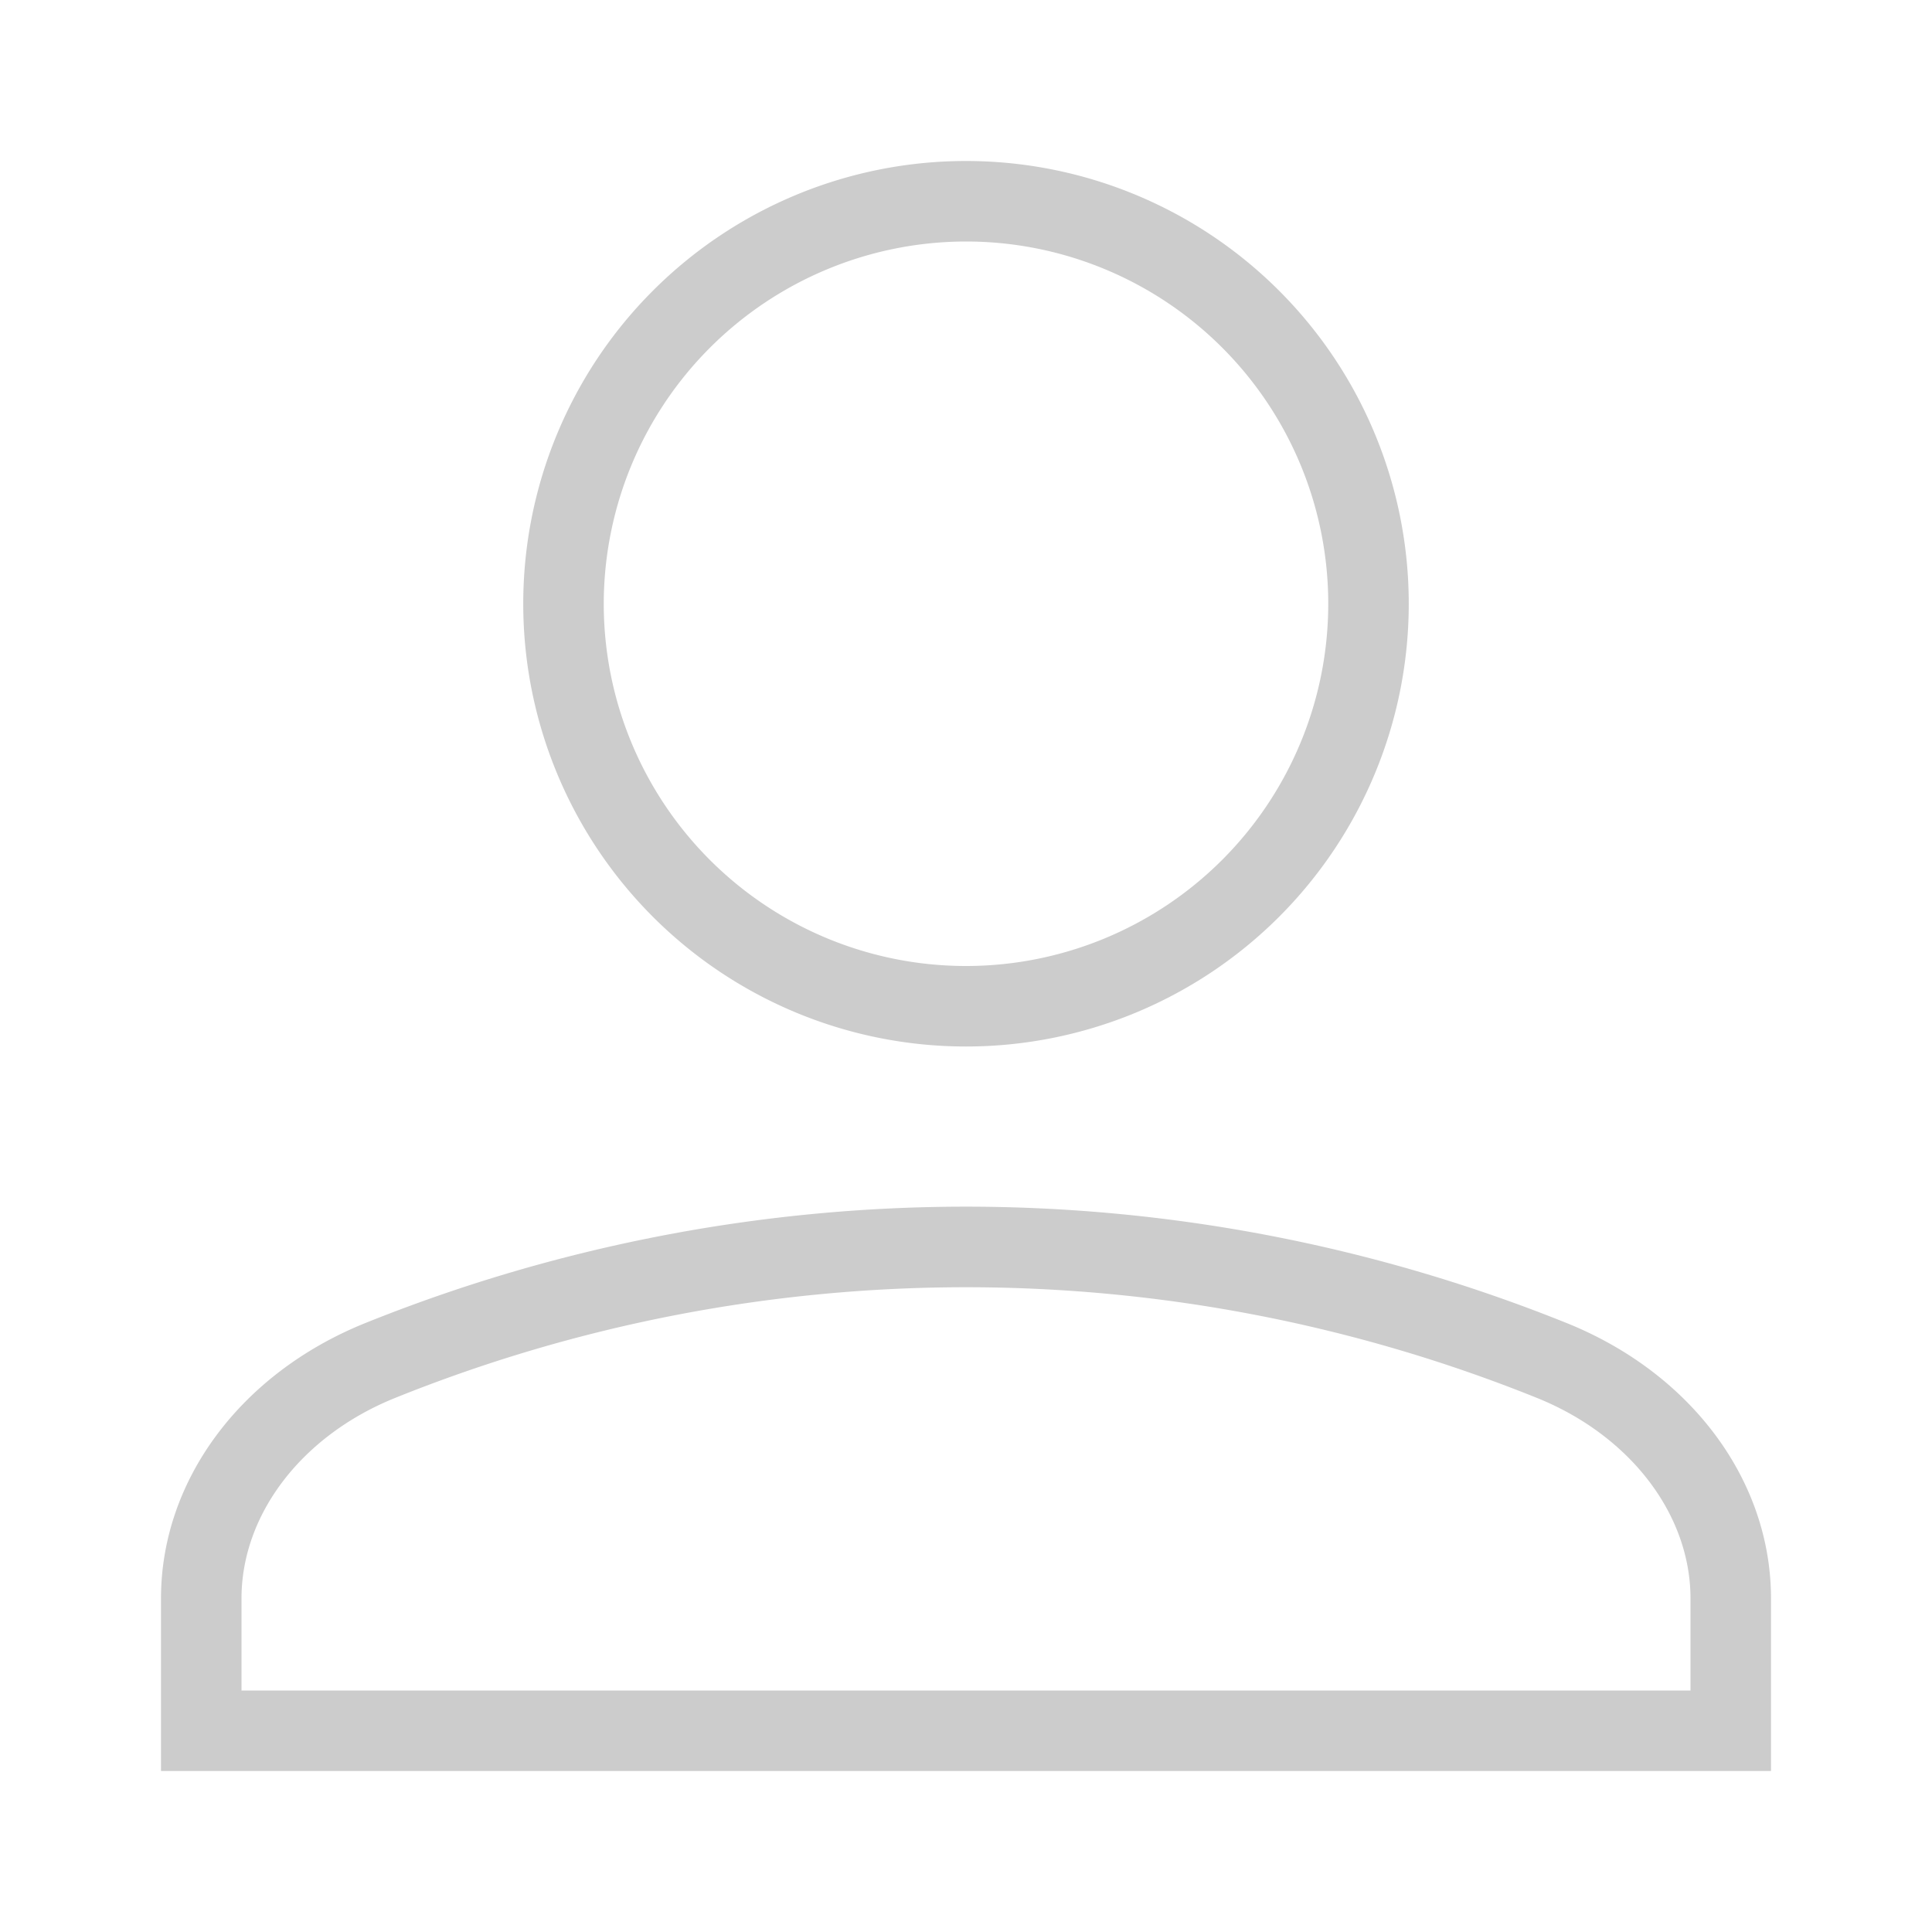 <svg xmlns="http://www.w3.org/2000/svg" viewBox="0 0 384 384"><defs><style>.cls-1{isolation:isolate;}.cls-2{mix-blend-mode:multiply;}.cls-3{fill:#ccc;}</style></defs><title>usuario-light</title><g class="cls-1"><g id="Elementos"><g id="usuario"><g class="cls-2"><path class="cls-3" d="M192,208a88,88,0,1,0-88-88A88,88,0,0,0,192,208Zm0-160a72,72,0,1,1-72,72A72.08,72.08,0,0,1,192,48Z"/></g><g class="cls-2"><path class="cls-3" d="M311.47,263h0a319.64,319.64,0,0,0-238.94,0h0C47.79,273,32,294.29,32,317.71V352H352V317.71C352,294.29,336.21,273,311.47,263ZM336,336H48V317.71c0-16.74,12-32.38,30.51-39.85a303.63,303.63,0,0,1,227,0C324,285.32,336,301,336,317.71Z"/></g></g></g></g></svg>